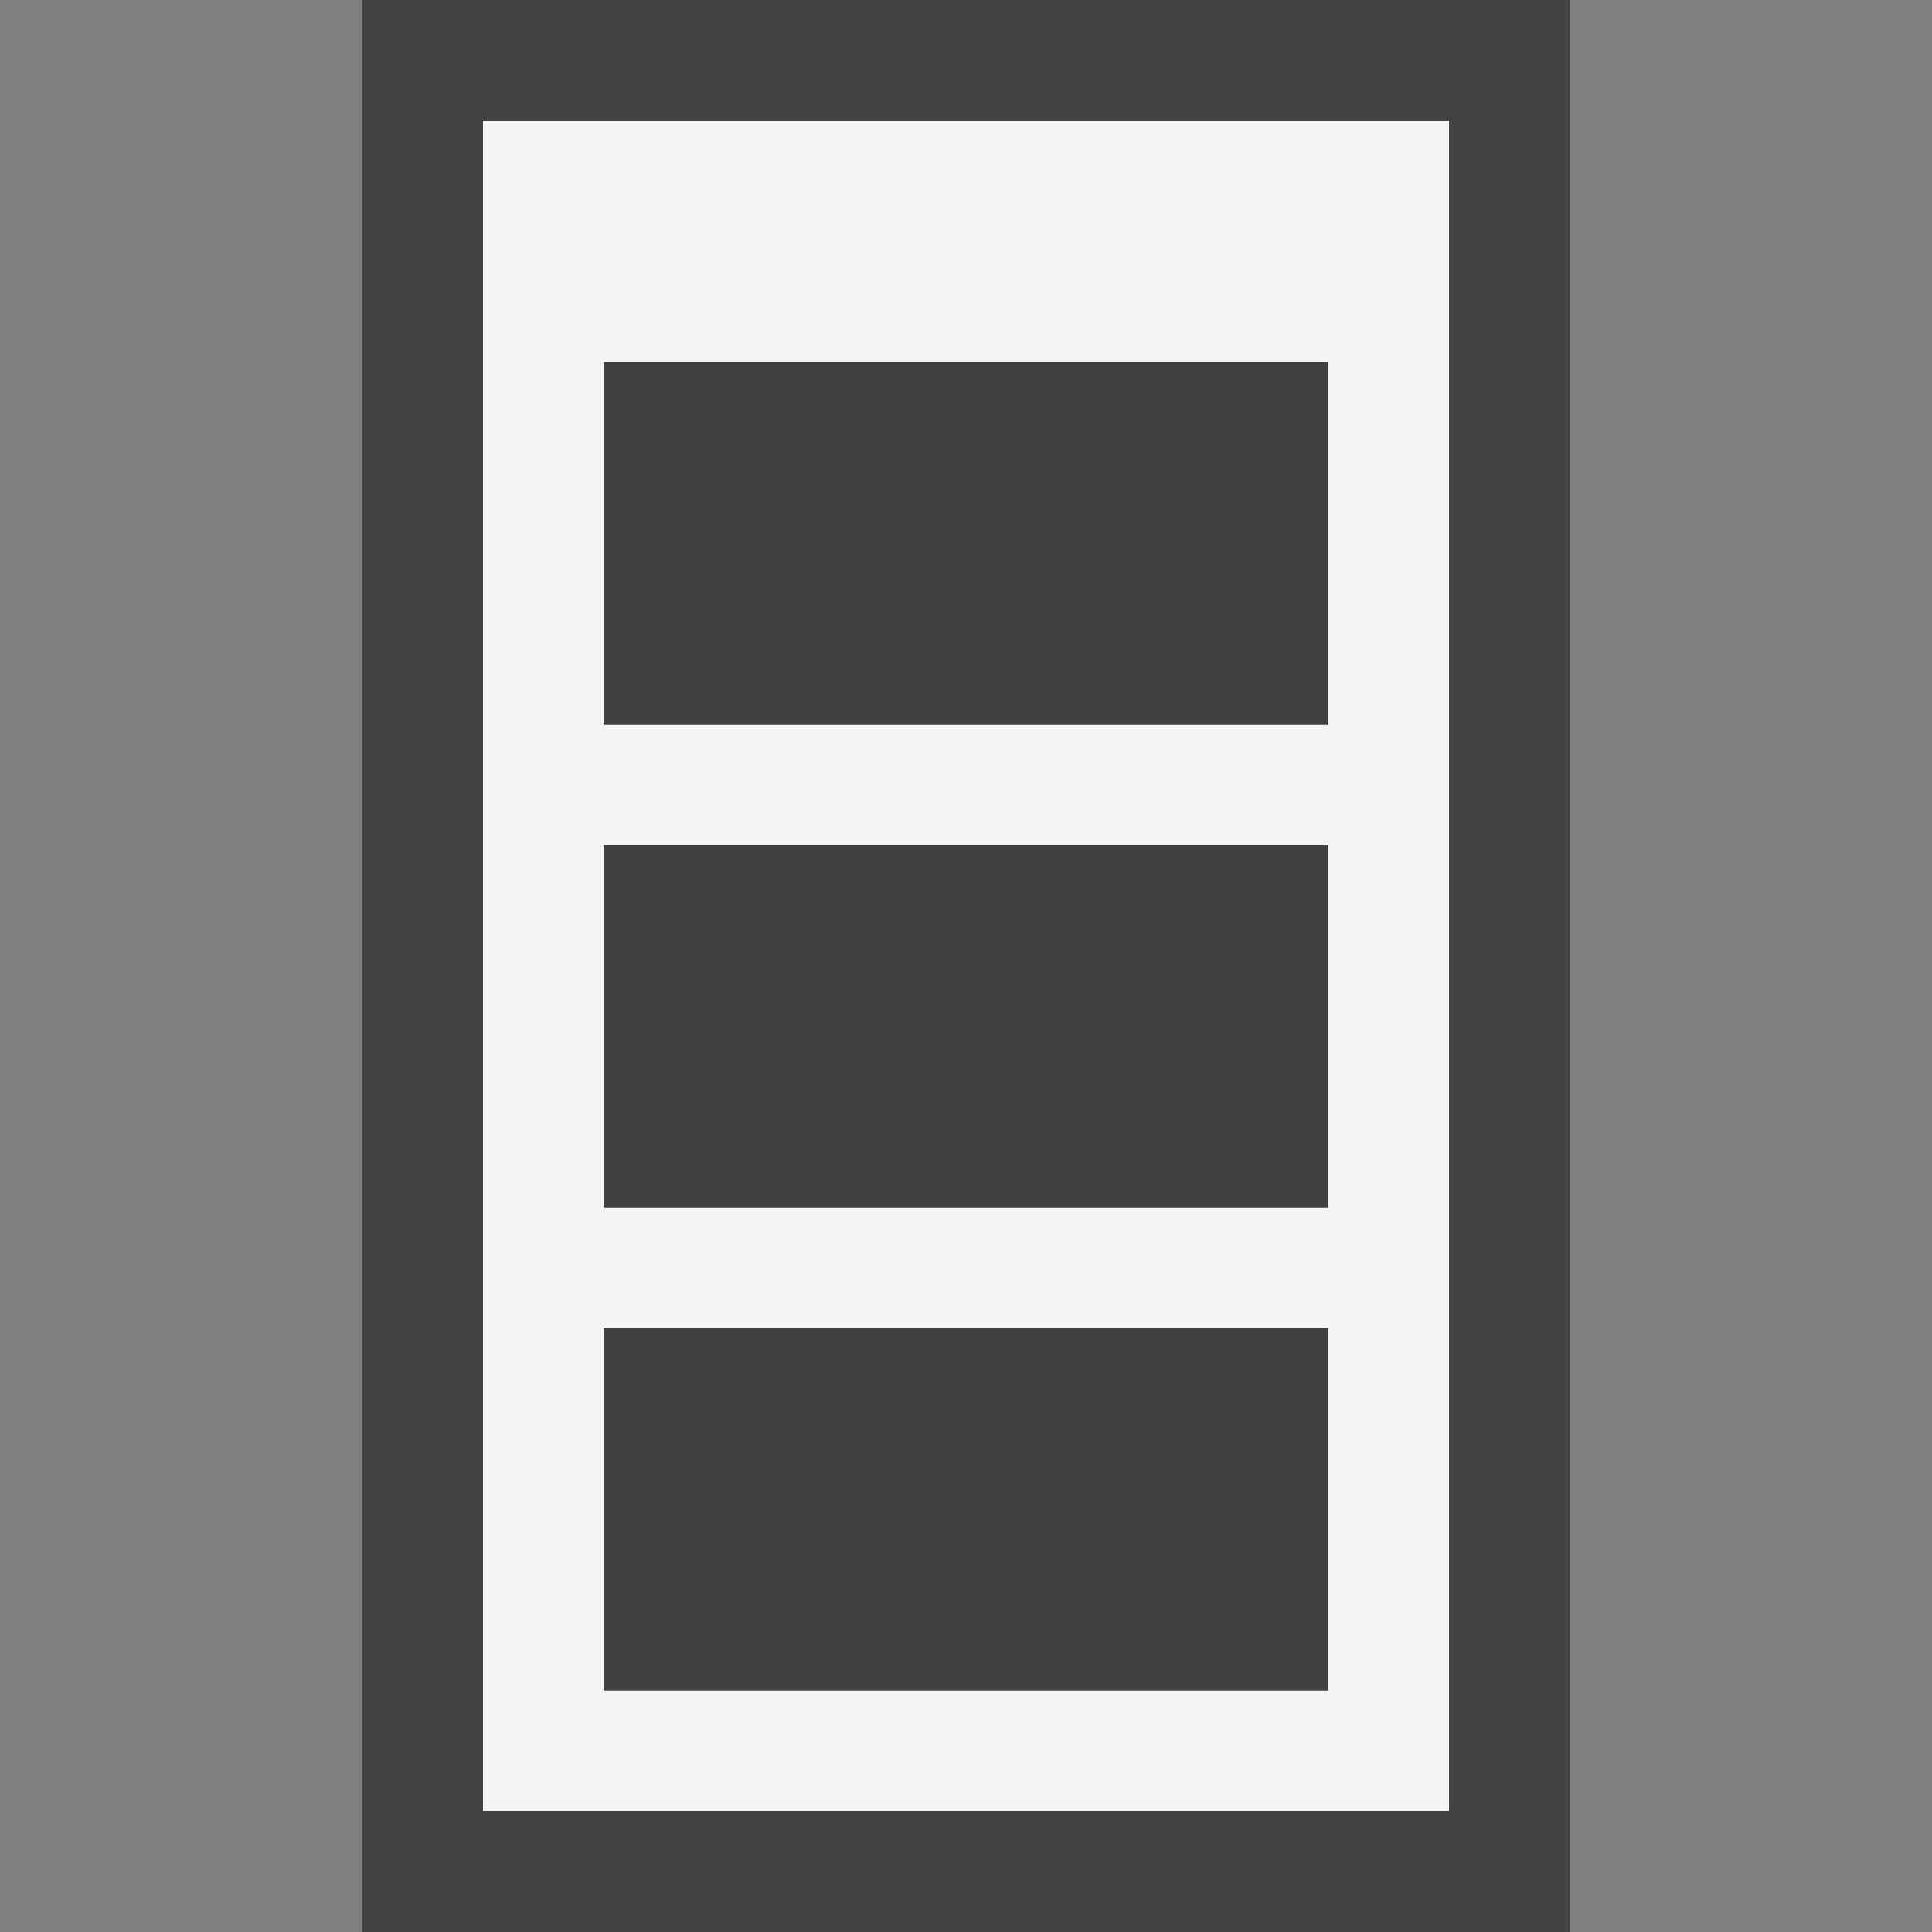 <svg xmlns="http://www.w3.org/2000/svg" width="16" height="16"><rect width="100%" height="100%" fill="#808080" stroke="none"/><style type="text/css">.icon-canvas-transparent{opacity:0;fill:#434343;} .icon-vs-out{fill:#434343;} .icon-vs-bg{fill:#f5f5f5;} .icon-vs-fg{fill:#403F41;}</style><path class="icon-canvas-transparent" d="M16 16h-16v-16h16v16z" id="canvas"/><path class="icon-vs-out" d="M13 16h-10v-16h10v16z" id="outline"/><path class="icon-vs-bg" d="M4 1v14h8v-14h-8zm7 13h-6v-3h6v3zm0-4h-6v-3h6v3zm0-4h-6v-3h6v3z" id="iconBg"/><path class="icon-vs-fg" d="M11 6h-6v-3h6v3zm0 1h-6v3h6v-3zm0 4h-6v3h6v-3z" id="iconFg"/></svg>